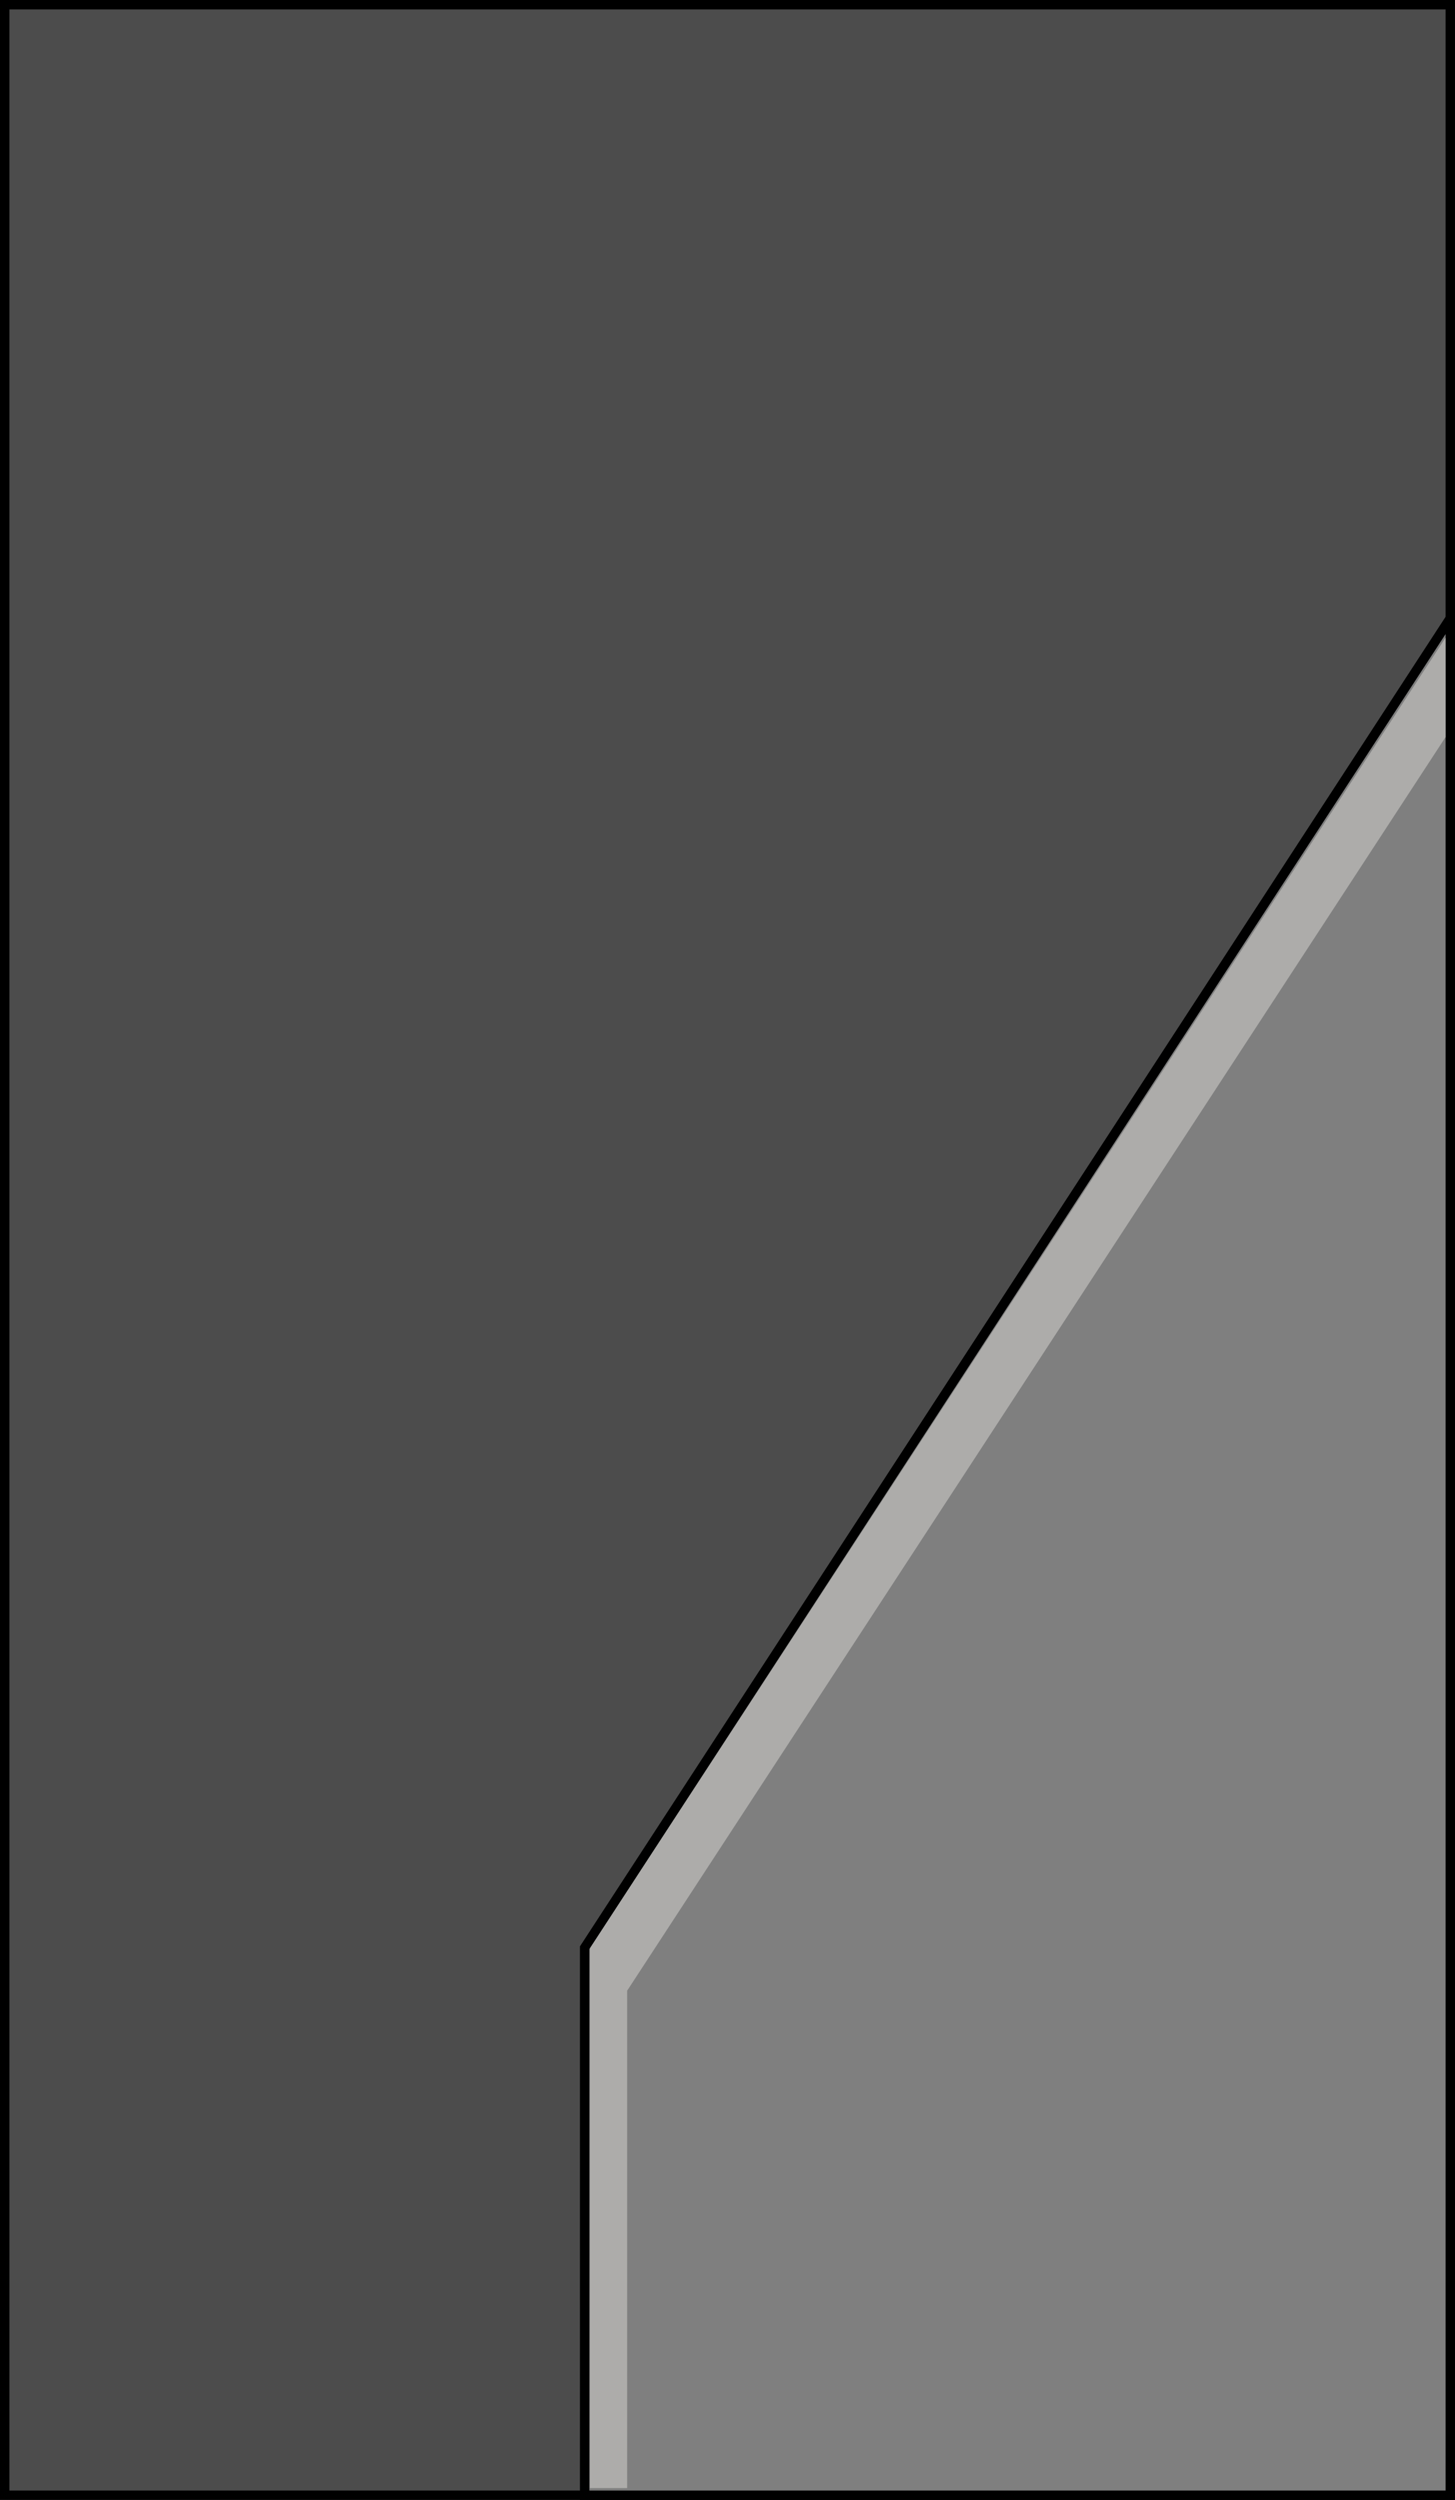 <?xml version="1.0" encoding="UTF-8" standalone="no"?>
<svg
   xmlns:dc="http://purl.org/dc/elements/1.1/"
   xmlns:cc="http://creativecommons.org/ns#"
   xmlns:rdf="http://www.w3.org/1999/02/22-rdf-syntax-ns#"
   xmlns:svg="http://www.w3.org/2000/svg"
   xmlns="http://www.w3.org/2000/svg"
   xmlns:sodipodi="http://sodipodi.sourceforge.net/DTD/sodipodi-0.dtd"
   xmlns:inkscape="http://www.inkscape.org/namespaces/inkscape"
   version="1.1"
   id="图层_1"
   x="0px"
   y="0px"
   width="77.166px"
   height="132.508px"
   viewBox="224.104 780.448 77.166 132.508"
   enable-background="new 224.104 780.448 77.166 132.508"
   xml:space="preserve"
   sodipodi:docname="传送机传送带-22.svg"><defs
   id="defs13" /><sodipodi:namedview
   pagecolor="#ffffff"
   bordercolor="#666666"
   borderopacity="1"
   objecttolerance="10"
   gridtolerance="10"
   guidetolerance="10"
   inkscape:pageopacity="0"
   inkscape:pageshadow="2"
   inkscape:window-width="640"
   inkscape:window-height="480"
   id="namedview11" />
<g
   id="g8">
	
		<rect
   x="224.354"
   y="780.698"
   fill="#4C4C4C"
   stroke="#000000"
   stroke-width="0.5"
   stroke-miterlimit="10"
   width="76.666"
   height="132.008"
   id="rect2" />
	<polygon
   fill="#7F7F7F"
   stroke="#000000"
   stroke-width="0.5"
   stroke-miterlimit="10"
   points="255.111,912.706 301.02,912.706    301.02,813.216 255.111,883.688  "
   id="polygon4" />
	<polygon
   fill="#ADACAA"
   points="300.77,814.246 300.77,819.516 257.365,885.963 257.365,912.327 255.387,912.327 255.387,883.719     "
   id="polygon6" />
</g>
</svg>
